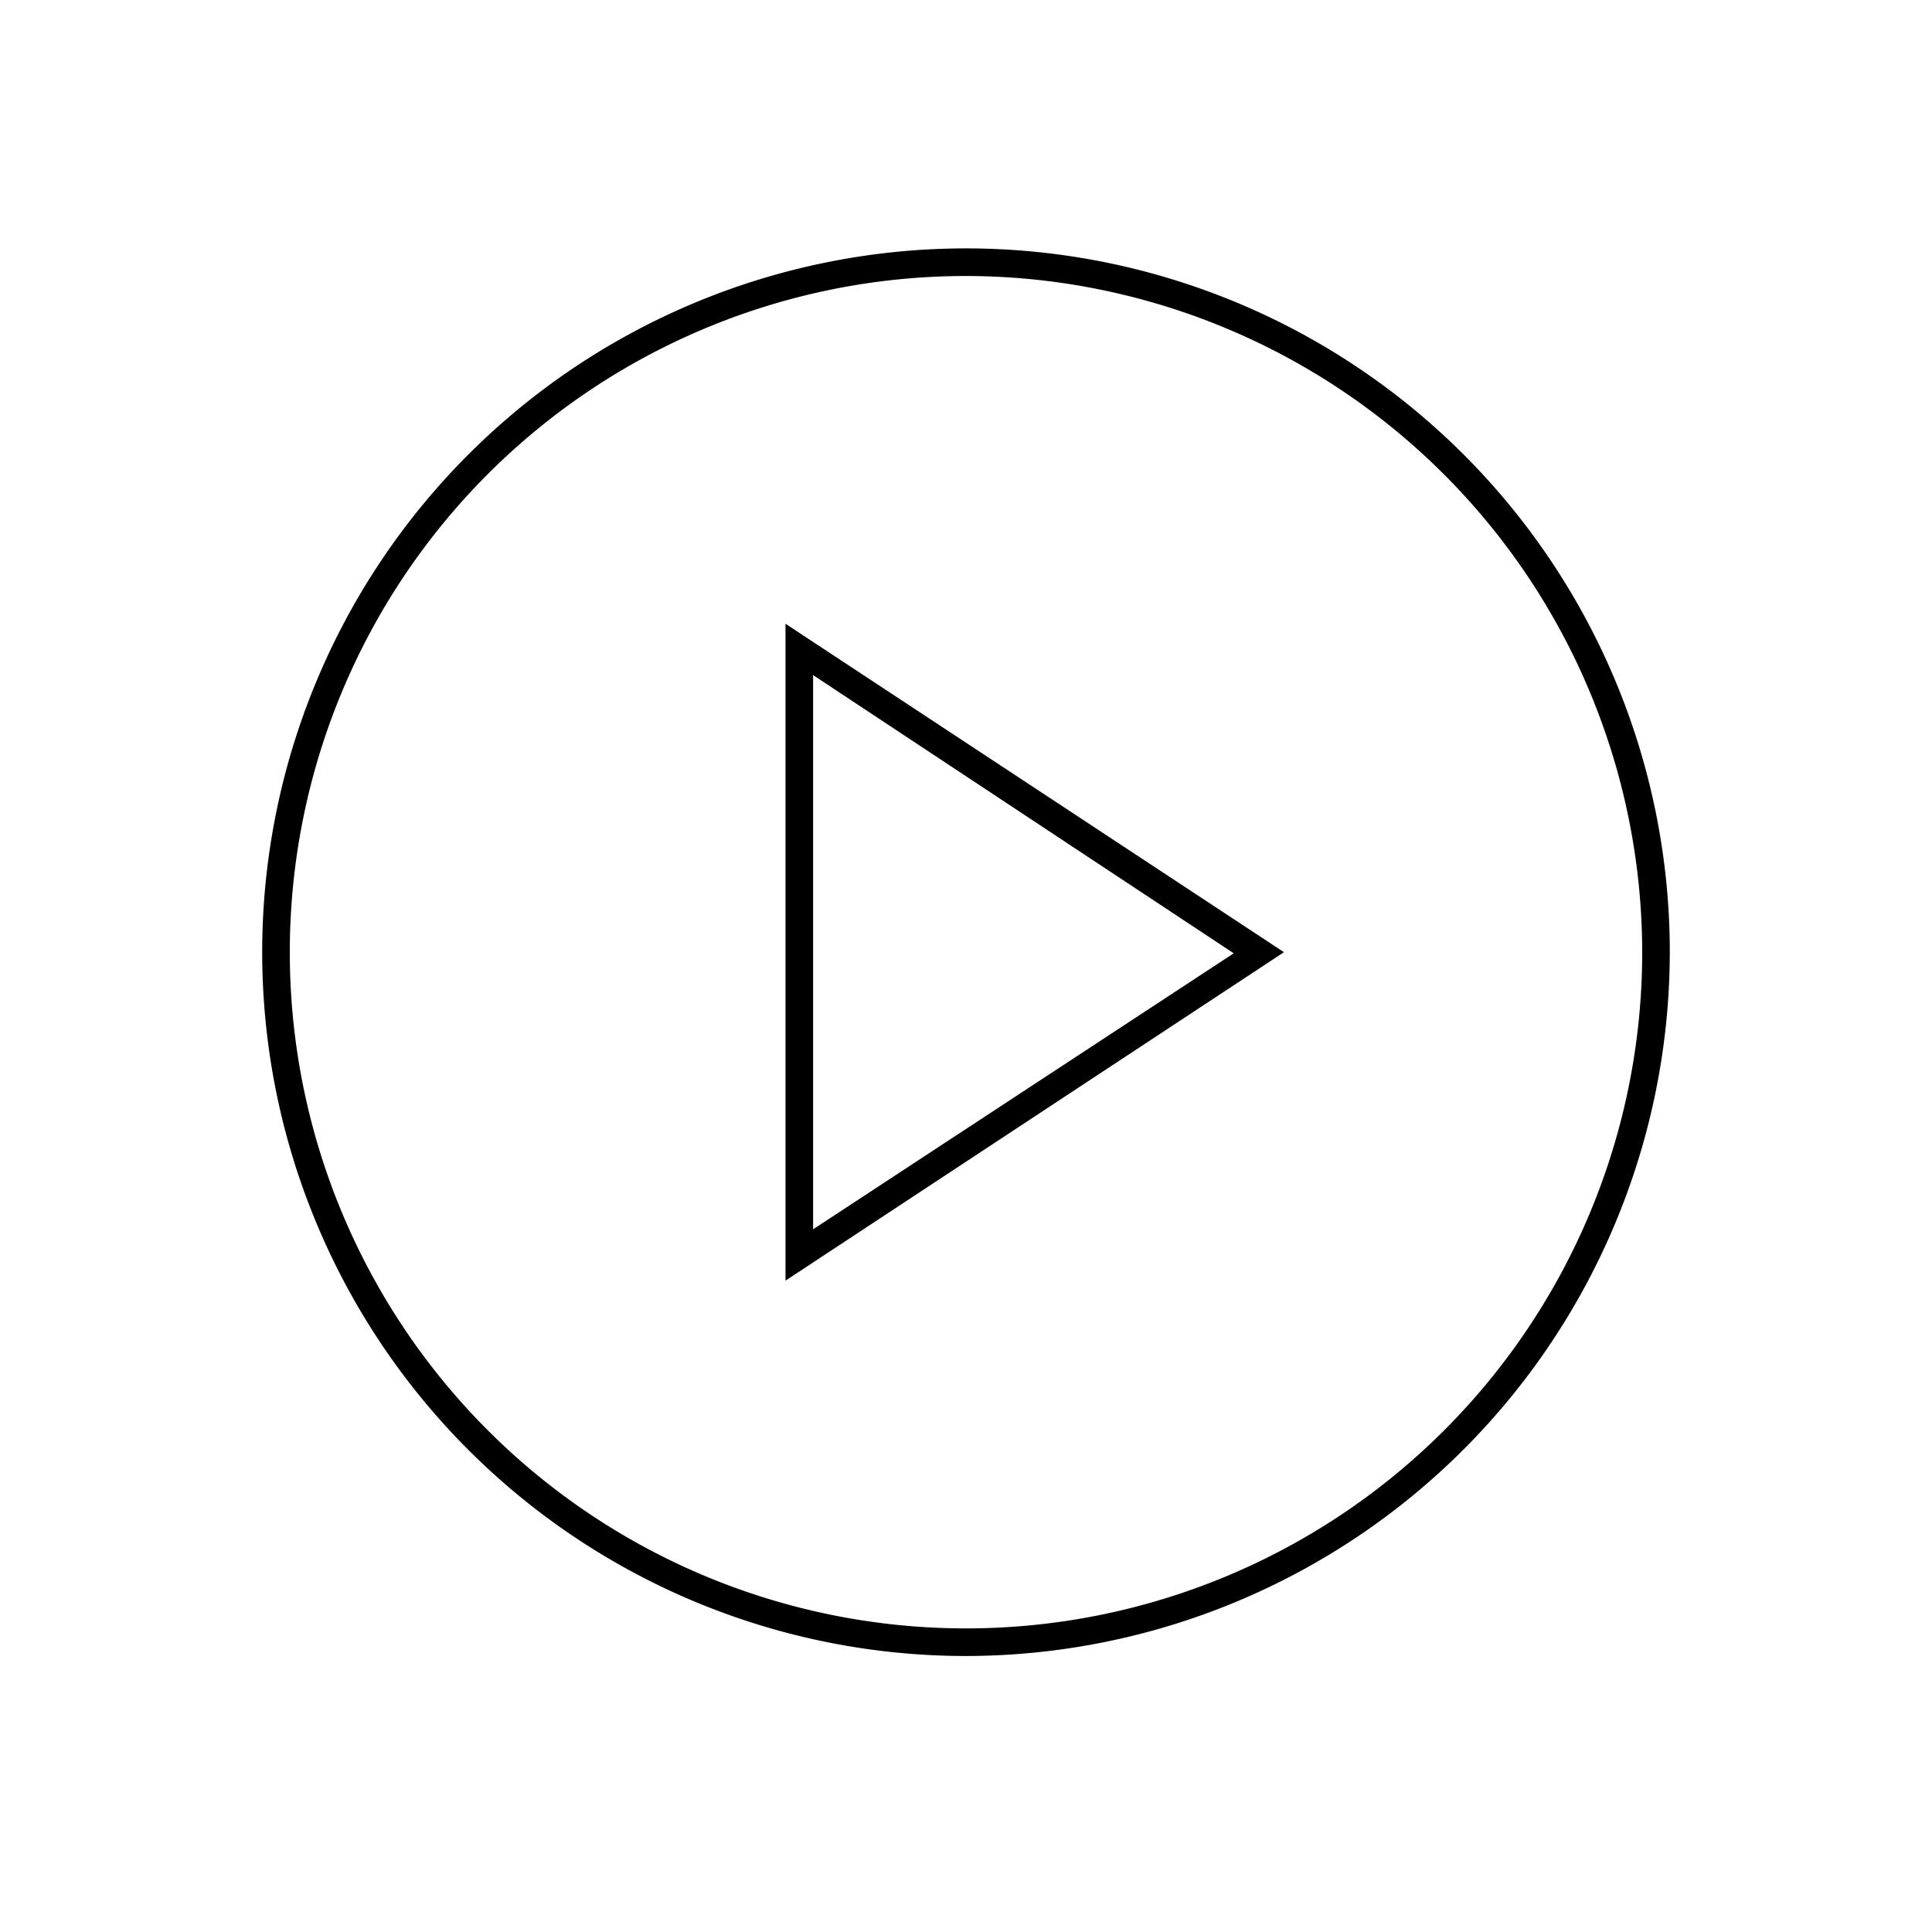 <svg id="Layer_1" data-name="Layer 1" xmlns="http://www.w3.org/2000/svg" viewBox="0 0 70 70"><title>play</title><path d="M35,60A25.5,25.5,0,1,1,60.5,34.5,25.53,25.53,0,0,1,35,60Zm0-50A24.5,24.5,0,1,0,59.5,34.5,24.53,24.53,0,0,0,35,10Z"/><path d="M28.46,46.4V22.6L46.52,34.5Zm1-21.94V44.54l15.24-10Z"/></svg>